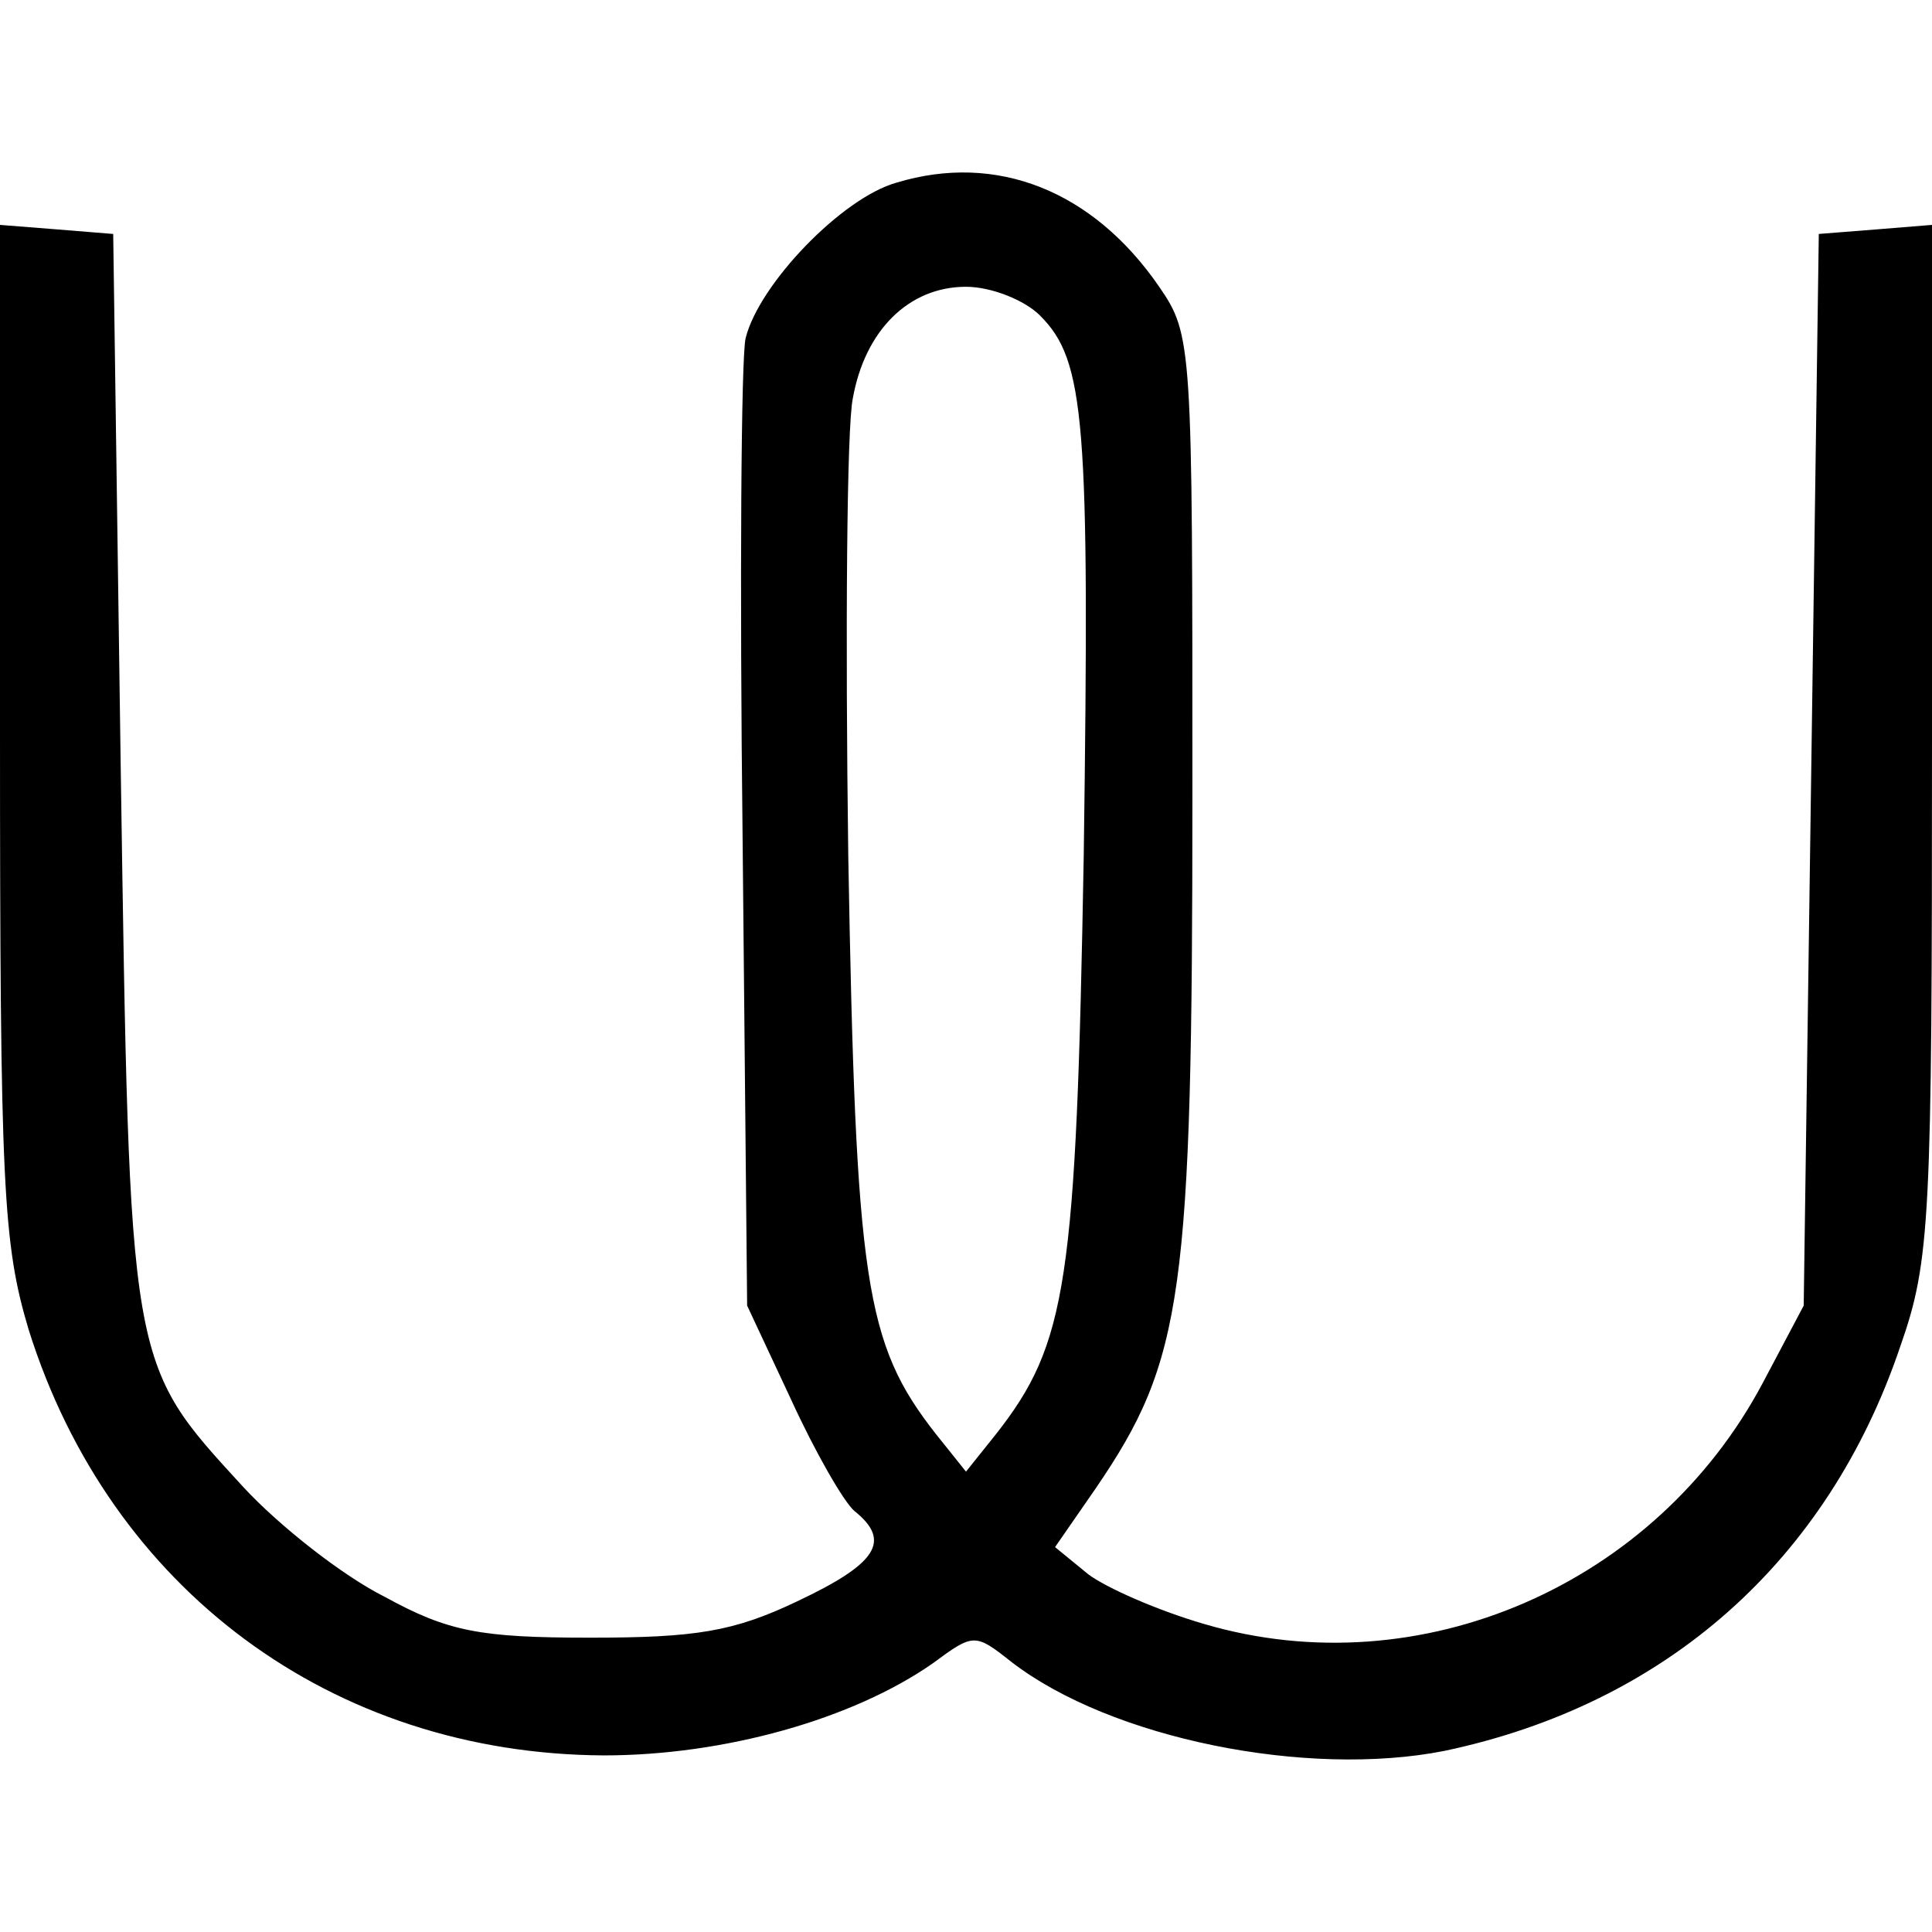 <?xml version="1.0" standalone="no"?>
<!DOCTYPE svg PUBLIC "-//W3C//DTD SVG 20010904//EN"
 "http://www.w3.org/TR/2001/REC-SVG-20010904/DTD/svg10.dtd">
<svg version="1.0" xmlns="http://www.w3.org/2000/svg"
 width="128pt" height="128pt" viewBox="0 0 128 128"
 preserveAspectRatio="xMidYMid meet">
<g transform="translate(0,128) scale(0.1,-0.1)"
fill="#000000" stroke="none">
<path d="M594 1159 c-36 -10 -91 -67 -100 -103 -3 -12 -4 -162 -2 -332 l3
-309 29 -62 c16 -35 35 -68 42 -74 25 -20 15 -35 -38 -60 -42 -20 -67 -24
-137 -24 -73 0 -94 4 -136 27 -28 14 -70 47 -94 73 -76 83 -75 77 -81 475 l-5
355 -37 3 -38 3 0 -335 c0 -303 2 -340 19 -397 54 -172 201 -281 381 -282 80
0 165 24 218 61 27 20 28 20 52 1 66 -51 196 -77 287 -59 147 31 254 126 302
268 20 57 21 84 21 402 l0 341 -37 -3 -38 -3 -5 -355 -5 -355 -27 -51 c-71
-134 -227 -202 -370 -160 -31 9 -65 24 -77 33 l-22 18 27 39 c58 85 64 128 64
460 0 298 0 304 -22 336 -44 64 -108 89 -174 69z m95 -88 c30 -30 33 -69 29
-358 -5 -283 -11 -323 -58 -383 l-20 -25 -20 25 c-47 60 -53 100 -58 383 -2
148 -1 284 3 303 8 45 37 74 75 74 17 0 39 -9 49 -19z"/>
</g>
</svg>
